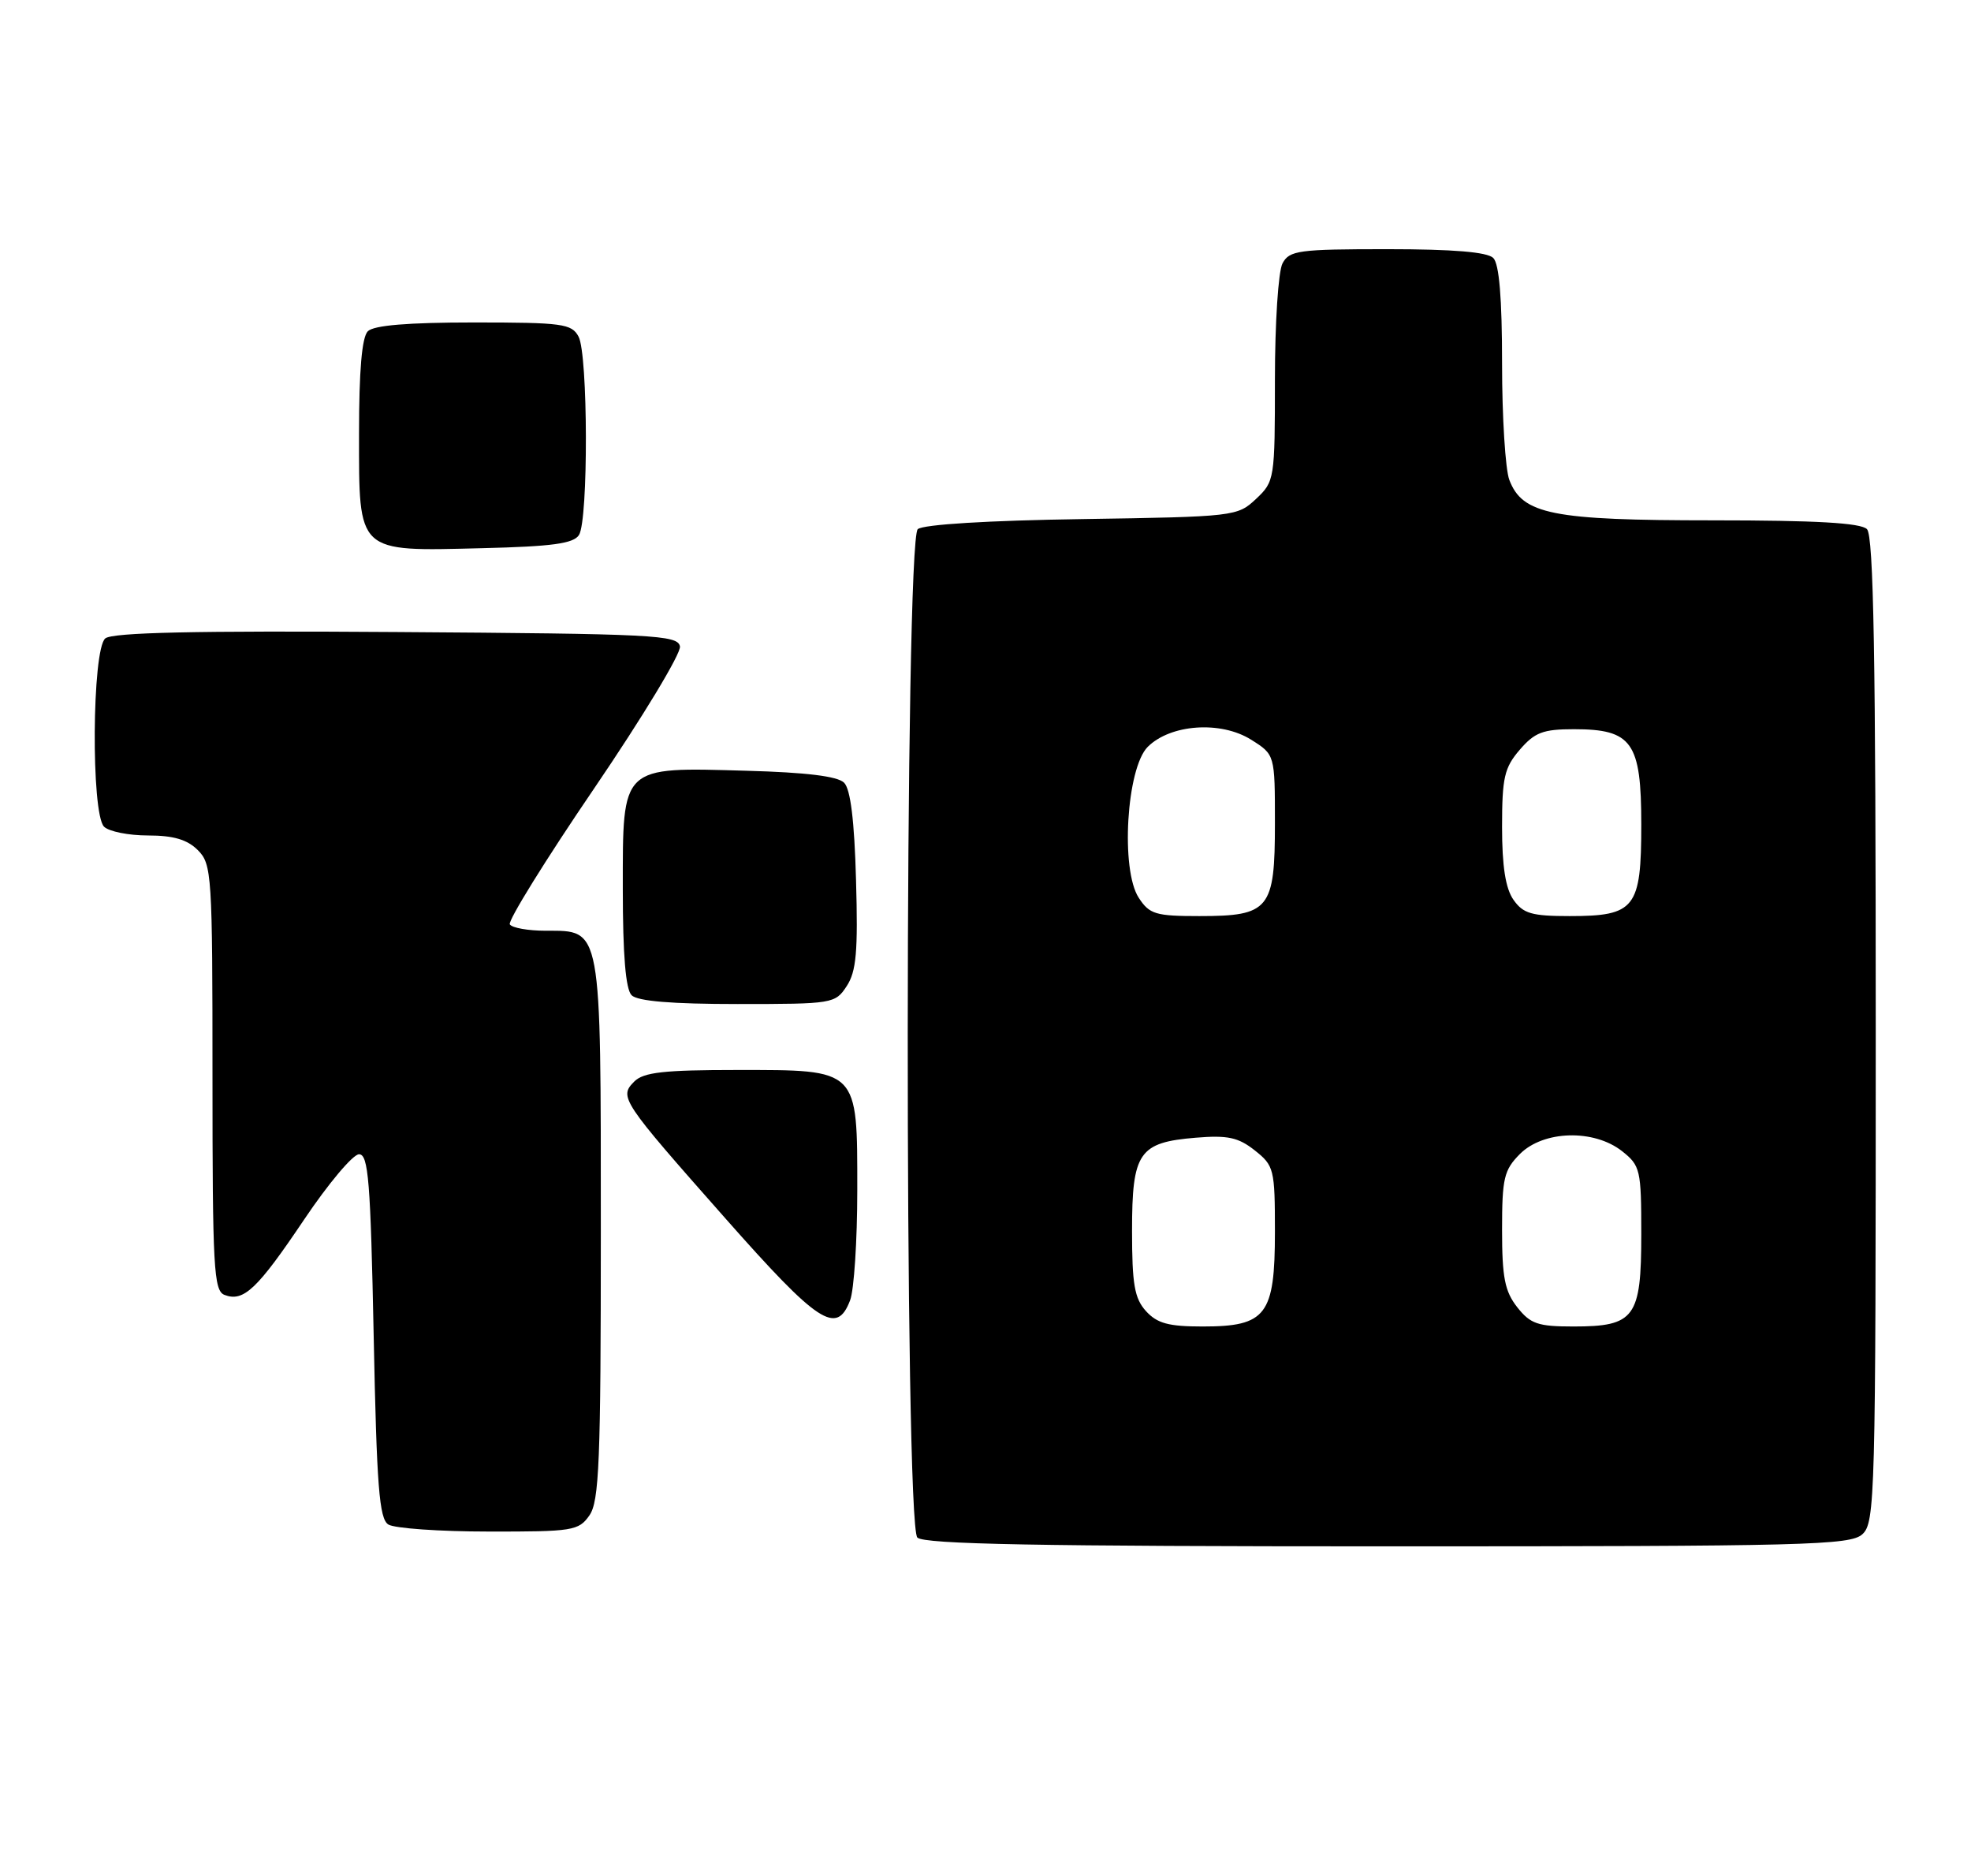 <?xml version="1.0" encoding="UTF-8" standalone="no"?>
<!DOCTYPE svg PUBLIC "-//W3C//DTD SVG 1.1//EN" "http://www.w3.org/Graphics/SVG/1.1/DTD/svg11.dtd" >
<svg xmlns="http://www.w3.org/2000/svg" xmlns:xlink="http://www.w3.org/1999/xlink" version="1.1" viewBox="0 0 269 256">
 <g >
 <path fill="currentColor"
d=" M 254.17 209.35 C 255.91 207.77 256.00 204.32 256.00 140.55 C 256.00 89.65 255.71 73.11 254.80 72.20 C 253.95 71.35 247.86 71.00 233.77 71.00 C 211.85 71.00 207.78 70.19 205.99 65.48 C 205.45 64.05 205.00 56.91 205.00 49.63 C 205.00 40.67 204.61 36.01 203.80 35.20 C 202.99 34.39 198.32 34.00 189.34 34.00 C 177.24 34.00 175.98 34.17 175.04 35.93 C 174.46 37.00 174.00 44.10 174.00 51.76 C 174.00 65.40 173.95 65.70 171.42 68.08 C 168.89 70.46 168.49 70.51 147.68 70.83 C 134.90 71.02 126.02 71.56 125.26 72.20 C 123.47 73.68 123.41 208.01 125.20 209.80 C 126.11 210.71 141.73 211.00 189.37 211.00 C 246.56 211.00 252.51 210.85 254.17 209.35 Z  M 80.44 206.78 C 81.78 204.86 82.00 199.47 82.00 168.00 C 82.00 126.17 82.15 127.00 74.50 127.00 C 72.09 127.00 69.88 126.61 69.58 126.13 C 69.29 125.66 74.46 117.31 81.09 107.58 C 87.71 97.85 92.98 89.13 92.80 88.20 C 92.50 86.64 89.27 86.48 54.10 86.24 C 26.61 86.05 15.35 86.30 14.37 87.11 C 12.55 88.62 12.41 111.01 14.20 112.80 C 14.86 113.46 17.56 114.00 20.20 114.00 C 23.67 114.00 25.56 114.56 27.00 116.00 C 28.91 117.91 29.00 119.33 29.00 147.03 C 29.00 172.99 29.17 176.13 30.64 176.69 C 33.24 177.69 35.11 175.92 41.50 166.42 C 44.80 161.51 48.17 157.50 49.00 157.50 C 50.28 157.50 50.57 161.14 51.00 182.29 C 51.41 202.85 51.76 207.24 53.00 208.02 C 53.83 208.54 59.99 208.98 66.69 208.98 C 78.17 209.00 78.98 208.87 80.44 206.78 Z  M 116.02 177.43 C 116.56 176.02 117.00 169.27 117.00 162.43 C 117.00 145.73 117.27 146.00 100.57 146.00 C 90.61 146.00 87.83 146.31 86.57 147.57 C 84.46 149.69 84.75 150.13 99.00 166.25 C 111.68 180.60 114.19 182.25 116.02 177.43 Z  M 115.56 134.55 C 116.87 132.55 117.11 129.84 116.83 120.09 C 116.61 111.99 116.08 107.67 115.20 106.80 C 114.33 105.92 110.01 105.39 101.91 105.17 C 84.65 104.68 85.00 104.35 85.00 121.32 C 85.00 130.32 85.39 134.99 86.20 135.80 C 87.01 136.61 91.68 137.00 100.68 137.00 C 113.67 137.00 113.99 136.95 115.56 134.55 Z  M 79.02 73.00 C 80.31 70.96 80.26 48.35 78.96 45.93 C 78.02 44.17 76.76 44.00 64.66 44.00 C 55.68 44.00 51.01 44.39 50.20 45.20 C 49.39 46.01 49.00 50.57 49.00 59.14 C 49.00 75.59 48.61 75.23 65.79 74.80 C 75.38 74.57 78.28 74.17 79.02 73.00 Z  M 156.40 178.90 C 154.83 177.16 154.50 175.24 154.50 167.93 C 154.50 157.23 155.43 155.88 163.20 155.24 C 167.54 154.88 169.00 155.19 171.25 156.97 C 173.88 159.05 174.00 159.53 174.00 168.07 C 174.00 179.45 172.82 181.00 164.15 181.00 C 159.48 181.00 157.93 180.58 156.40 178.90 Z  M 207.07 178.37 C 205.37 176.20 205.00 174.31 205.00 167.82 C 205.00 160.75 205.26 159.65 207.45 157.45 C 210.67 154.24 217.52 154.05 221.37 157.07 C 223.87 159.05 224.00 159.59 224.00 168.42 C 224.00 179.80 223.11 181.00 214.74 181.00 C 209.89 181.00 208.87 180.65 207.07 178.37 Z  M 155.42 122.51 C 152.91 118.69 153.74 104.82 156.64 101.91 C 159.75 98.81 166.61 98.33 170.75 100.93 C 174.00 102.97 174.00 102.97 174.00 112.33 C 174.00 124.09 173.26 125.00 163.69 125.00 C 157.72 125.00 156.88 124.75 155.42 122.51 Z  M 206.56 122.78 C 205.47 121.23 205.00 118.20 205.00 112.83 C 205.00 106.11 205.31 104.75 207.41 102.31 C 209.46 99.93 210.59 99.50 214.81 99.50 C 222.75 99.50 224.00 101.27 224.00 112.50 C 224.00 123.93 223.17 125.00 214.23 125.00 C 209.04 125.00 207.88 124.66 206.56 122.78 Z "/>
</g>
</svg>